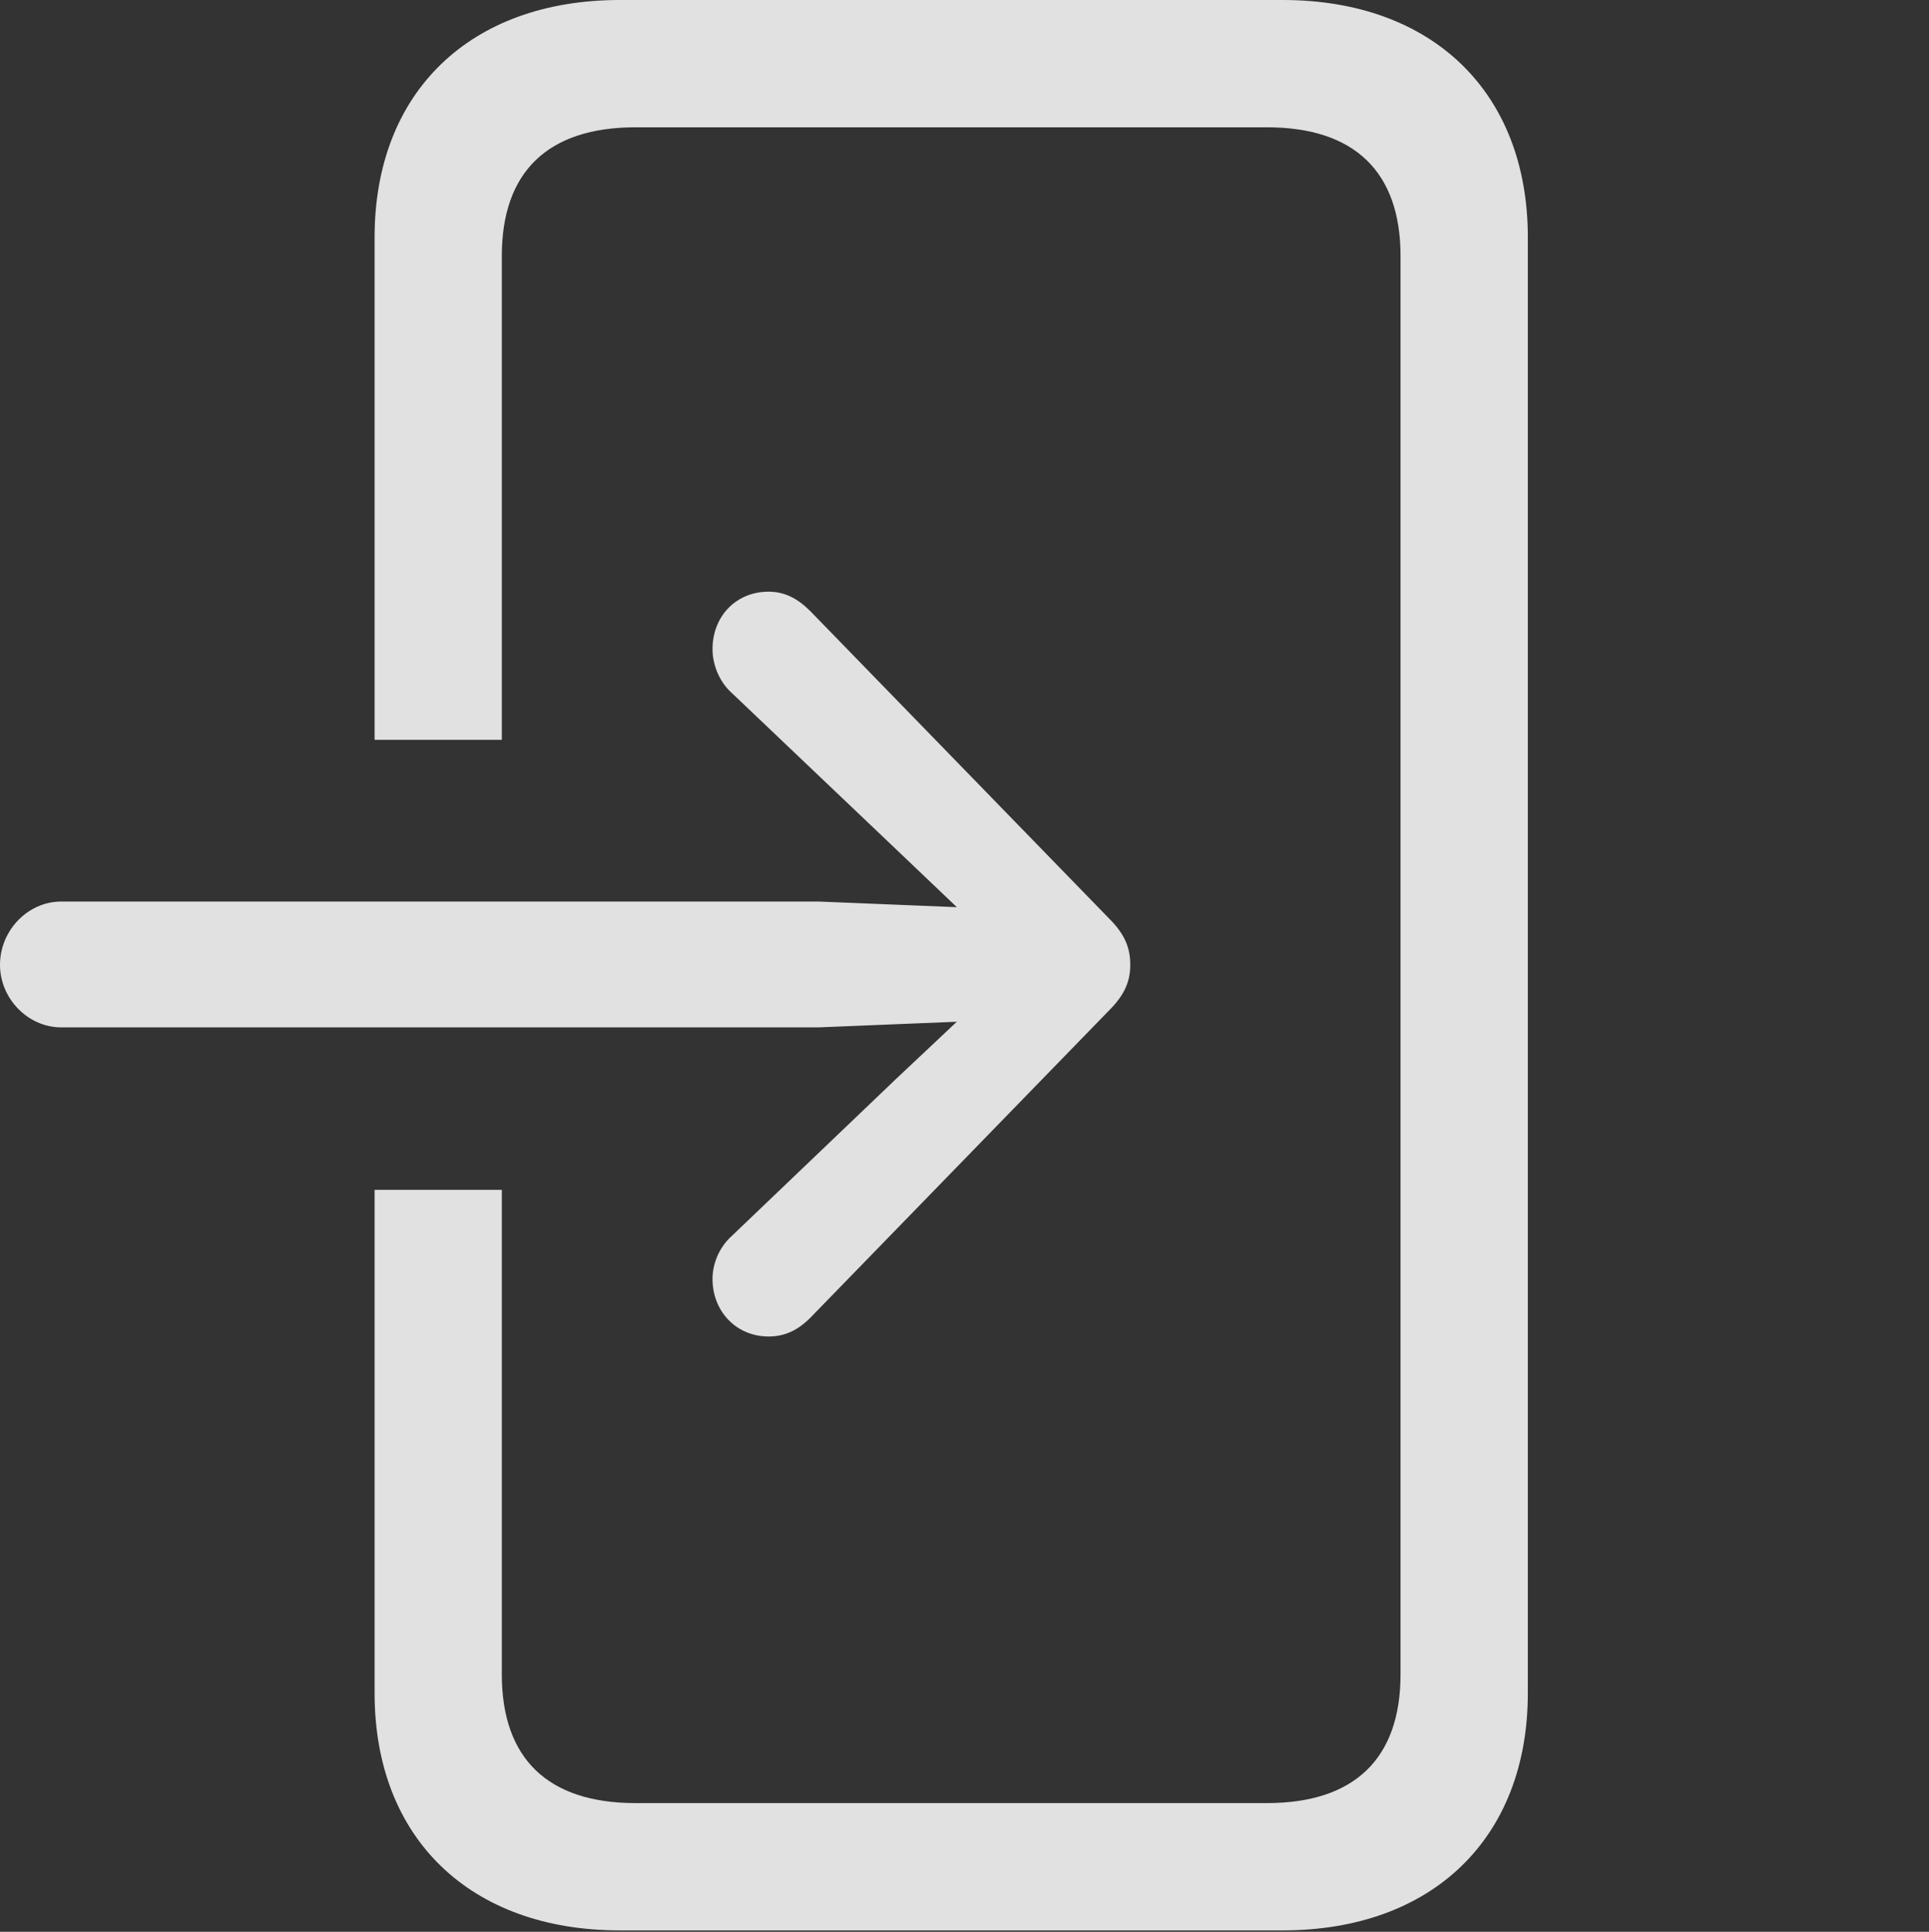 <?xml version="1.0" encoding="UTF-8"?>
<!--Generator: Apple Native CoreSVG 341-->
<!DOCTYPE svg
PUBLIC "-//W3C//DTD SVG 1.1//EN"
       "http://www.w3.org/Graphics/SVG/1.1/DTD/svg11.dtd">
<svg version="1.1" xmlns="http://www.w3.org/2000/svg" xmlns:xlink="http://www.w3.org/1999/xlink" viewBox="0 0 26.201 26.24">
 <rect x="0" y="0" width="26.201" height="26.24" fill="#333333" stroke="none"/>
 <g>
  <rect height="26.24" opacity="0" width="26.201" x="0" y="0"/>
  <path d="M20.752 3.223L20.752 22.998C20.752 24.971 19.453 26.221 17.422 26.221L8.418 26.221C6.387 26.221 5.088 24.971 5.088 22.998L5.088 16.162L6.816 16.162L6.816 22.744C6.816 23.887 7.441 24.492 8.633 24.492L17.207 24.492C18.398 24.492 19.023 23.887 19.023 22.744L19.023 3.477C19.023 2.334 18.398 1.729 17.207 1.729L8.633 1.729C7.441 1.729 6.816 2.334 6.816 3.477L6.816 10.049L5.088 10.049L5.088 3.223C5.088 1.25 6.387 0 8.418 0L17.422 0C19.453 0 20.752 1.25 20.752 3.223Z" fill="white" fill-opacity="0.85"/>
  <path d="M9.678 8.818C9.678 9.023 9.766 9.258 9.941 9.414L12.168 11.533L13.818 13.105L12.168 14.658L9.941 16.787C9.766 16.943 9.678 17.168 9.678 17.373C9.678 17.812 10 18.154 10.44 18.154C10.664 18.154 10.84 18.066 11.006 17.9L15.068 13.721C15.283 13.506 15.352 13.32 15.352 13.105C15.352 12.881 15.283 12.695 15.068 12.48L11.006 8.301C10.84 8.135 10.664 8.037 10.44 8.037C10 8.037 9.678 8.369 9.678 8.818ZM0 13.105C0 13.565 0.381 13.955 0.83 13.955L11.123 13.955L14.238 13.828C14.639 13.809 14.971 13.496 14.971 13.105C14.971 12.705 14.639 12.393 14.238 12.373L11.123 12.246L0.83 12.246C0.381 12.246 0 12.637 0 13.105Z" fill="white" fill-opacity="0.85"/>
 </g>
</svg>
